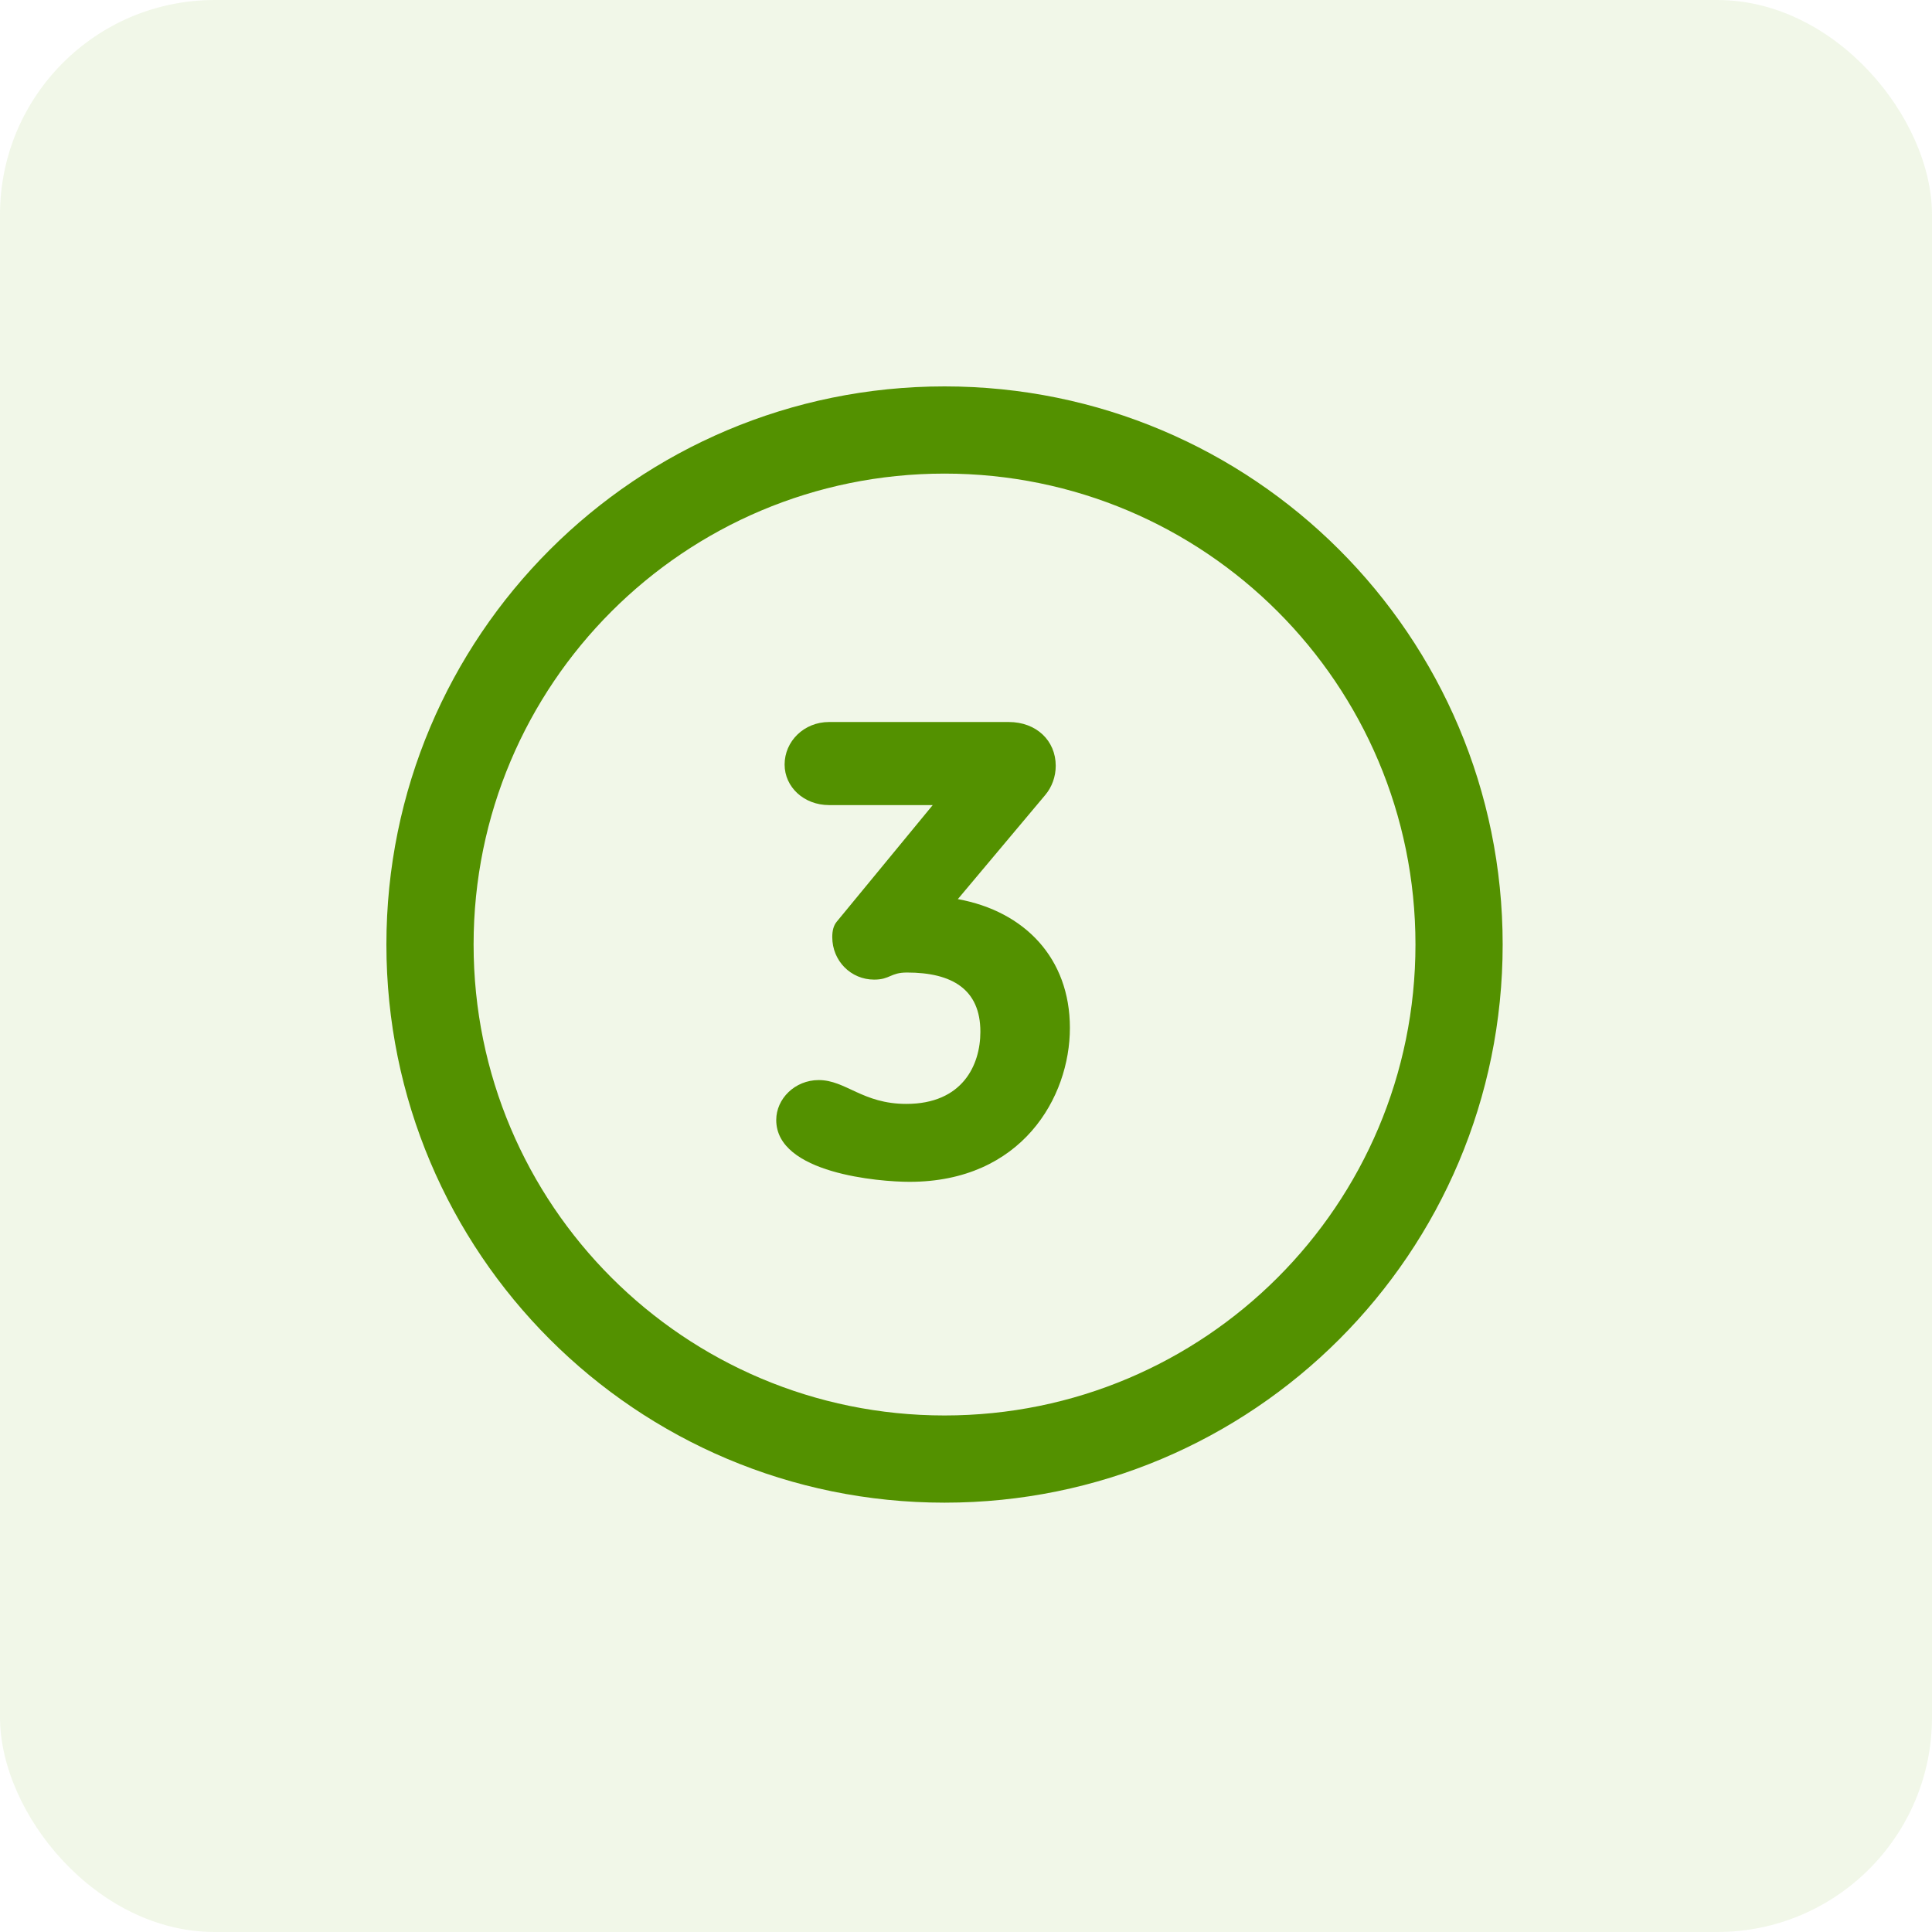 <svg width="45" height="45" viewBox="0 0 45 45" fill="none" xmlns="http://www.w3.org/2000/svg">
<rect width="45" height="45" rx="5" fill="#71B219" fill-opacity="0.1"/>
<g clip-path="url(#clip0_1_1204)">
<path d="M22 9C14.815 9 9 14.814 9 22C9 29.185 14.814 35 22 35C29.185 35 35 29.186 35 22C35 14.815 29.186 9 22 9ZM22 32.969C15.938 32.969 11.031 28.063 11.031 22C11.031 15.938 15.937 11.031 22 11.031C28.062 11.031 32.969 15.937 32.969 22C32.969 28.062 28.063 32.969 22 32.969Z" fill="#539100"/>
<path d="M24.35 18.512L22.31 20.942C23.87 21.227 24.92 22.322 24.92 23.942C24.92 25.562 23.795 27.527 21.185 27.527C20.48 27.527 18.08 27.332 18.08 26.087C18.08 25.592 18.515 25.157 19.07 25.157C19.7 25.157 20.09 25.712 21.11 25.712C22.415 25.712 22.835 24.812 22.835 24.032C22.835 23.042 22.175 22.652 21.125 22.652C20.735 22.652 20.735 22.817 20.36 22.817C19.82 22.817 19.385 22.382 19.385 21.827C19.385 21.677 19.415 21.557 19.49 21.467L21.725 18.752H19.31C18.725 18.752 18.275 18.332 18.275 17.807C18.275 17.267 18.725 16.817 19.31 16.817H23.495C24.14 16.817 24.59 17.252 24.59 17.837C24.59 18.092 24.5 18.332 24.35 18.512Z" fill="#539100"/>
</g>
<defs>
<clipPath id="clip0_1_1204">
<rect width="26" height="26" fill="white" transform="translate(9 9)"/>
</clipPath>
</defs>
</svg>
